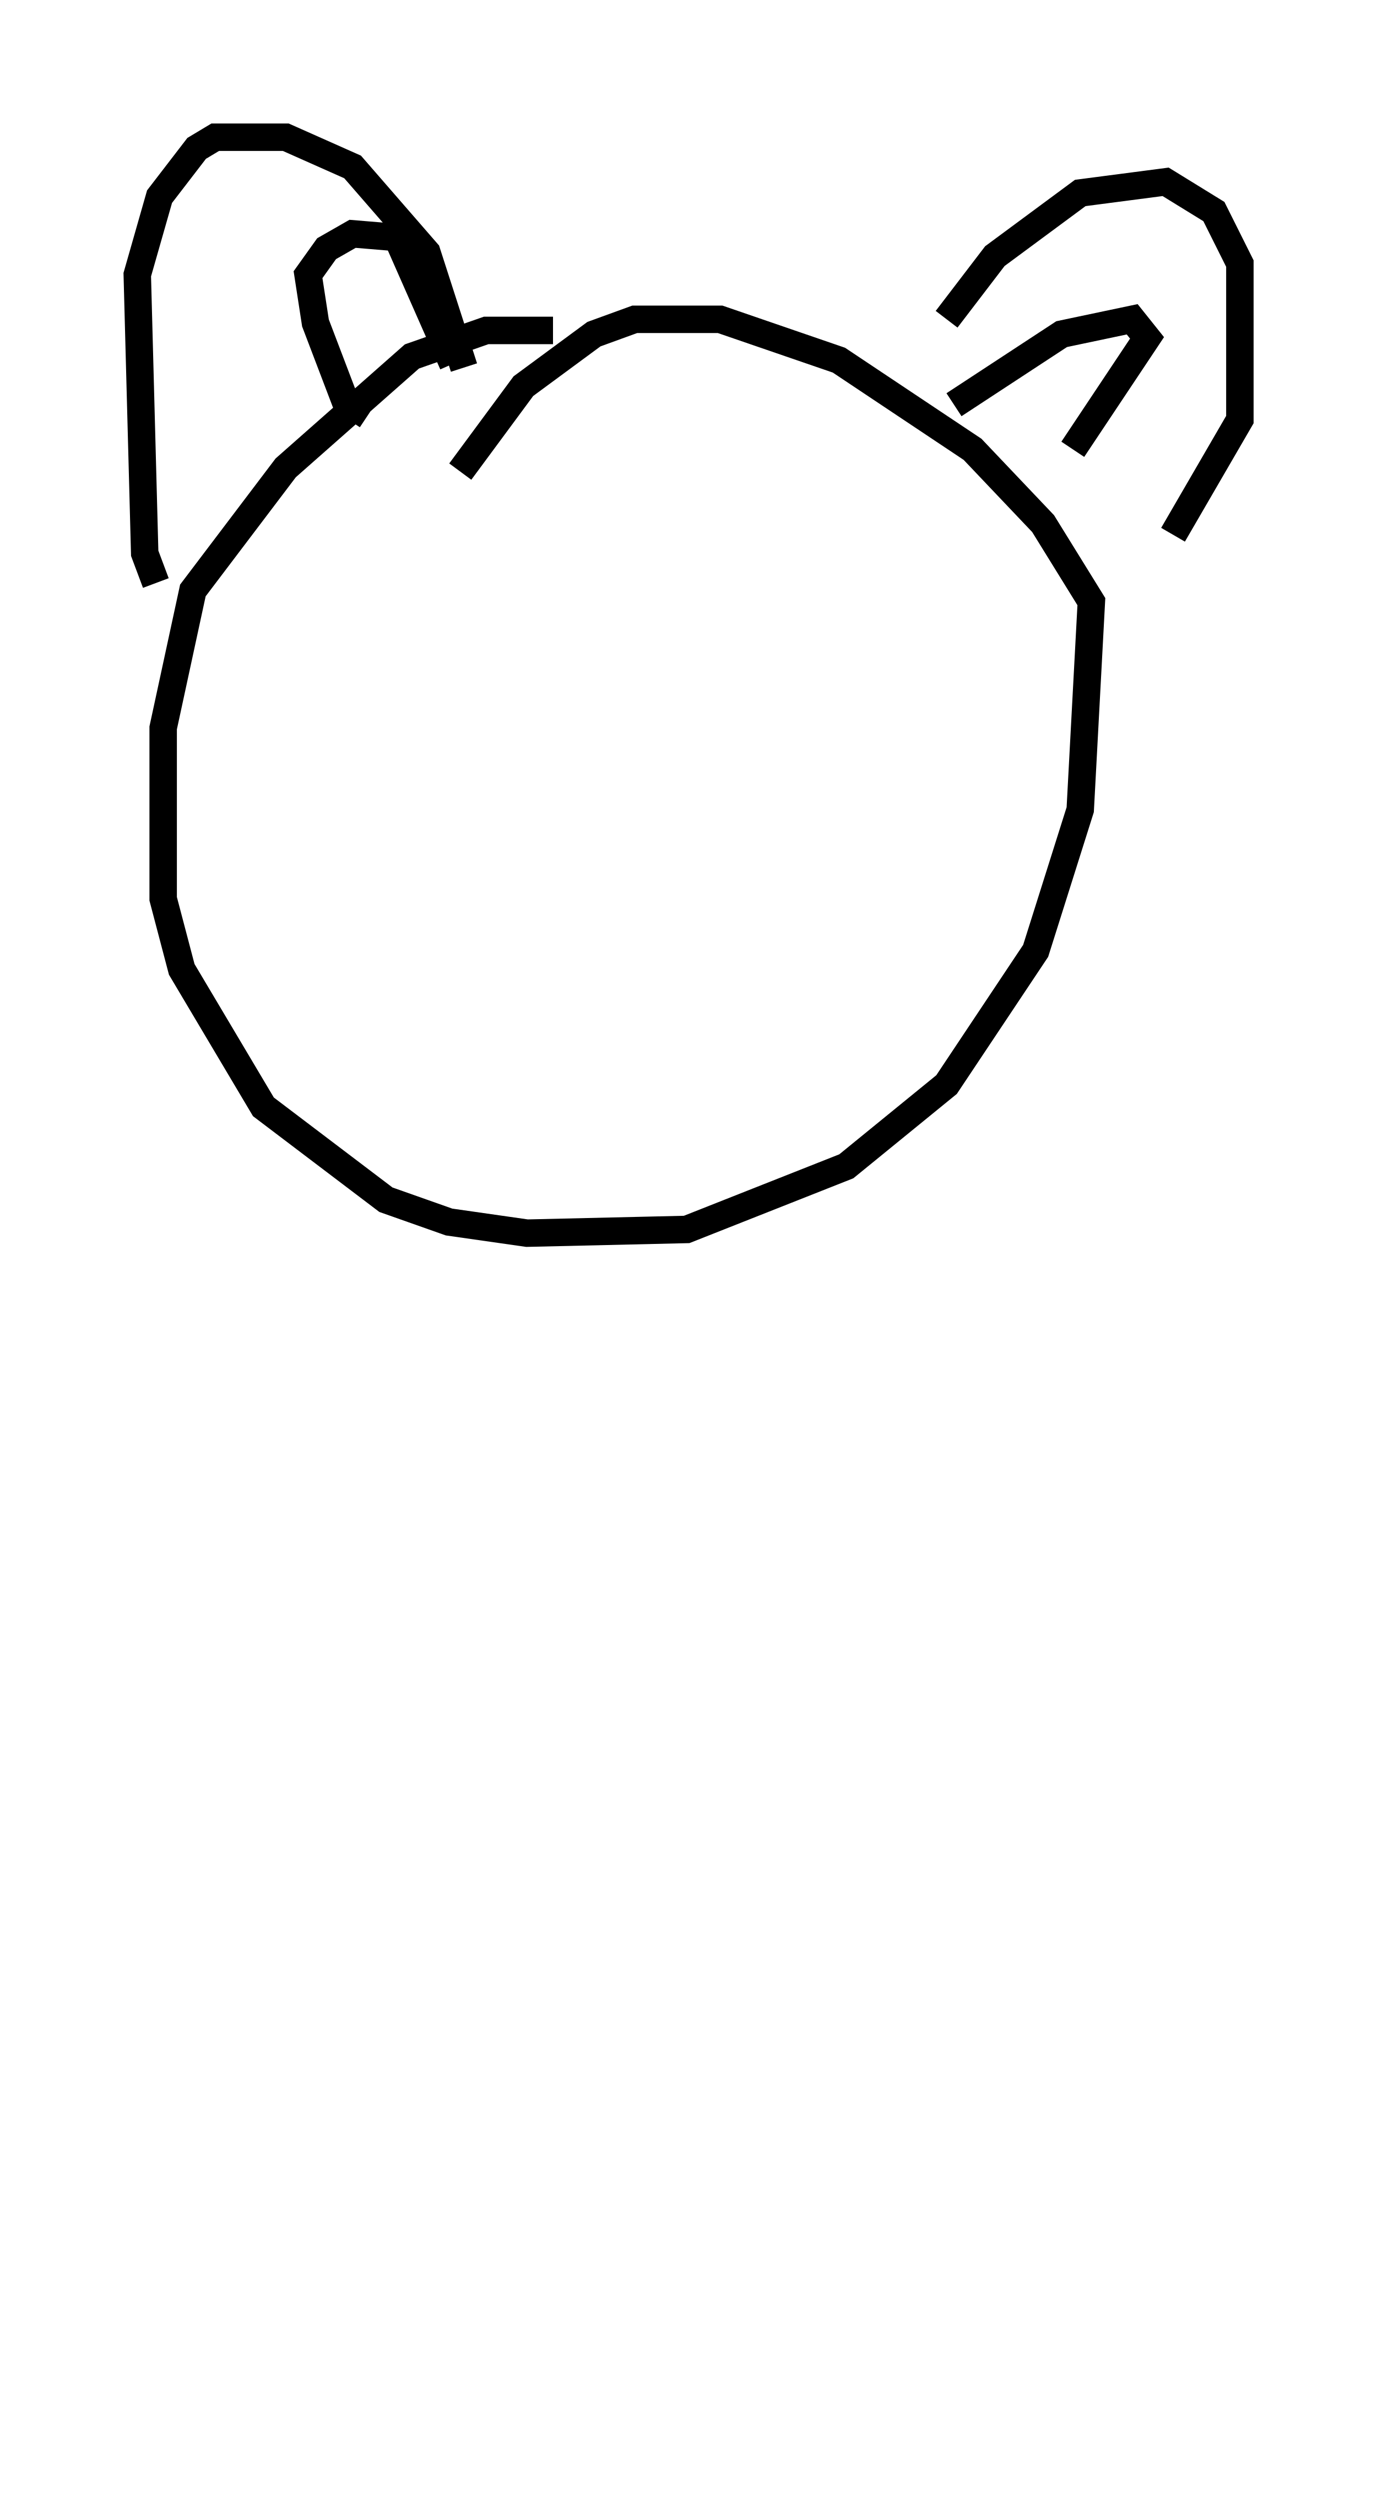 <?xml version="1.0" encoding="utf-8" ?>
<svg baseProfile="full" height="91.055" version="1.1" width="50.189" xmlns="http://www.w3.org/2000/svg" xmlns:ev="http://www.w3.org/2001/xml-events" xmlns:xlink="http://www.w3.org/1999/xlink"><defs /><rect fill="white" height="91.055" width="50.189" x="0" y="0" /><path d="M21.103, 12.442 m-0.947, -0.406 l-2.436, 0.0 -2.706, 0.947 l-4.601, 4.059 -3.383, 4.465 l-1.083, 5.007 0.0, 6.225 l0.677, 2.571 2.977, 5.007 l4.465, 3.383 2.3, 0.812 l2.842, 0.406 5.819, -0.135 l5.819, -2.3 3.654, -2.977 l3.248, -4.871 1.624, -5.142 l0.406, -7.578 -1.759, -2.842 l-2.571, -2.706 -4.871, -3.248 l-4.33, -1.488 -3.112, 0.0 l-1.488, 0.541 -2.571, 1.894 l-2.3, 3.112 m-11.096, 4.059 l-0.406, -1.083 -0.271, -10.149 l0.812, -2.842 1.353, -1.759 l0.677, -0.406 2.571, 0.0 l2.436, 1.083 2.706, 3.112 l1.353, 4.195 m-3.518, 1.759 l-0.812, -0.541 -1.083, -2.842 l-0.271, -1.759 0.677, -0.947 l0.947, -0.541 1.624, 0.135 l2.03, 4.601 m17.997, -1.624 l1.759, -2.3 3.112, -2.3 l3.112, -0.406 1.759, 1.083 l0.947, 1.894 0.0, 5.683 l-2.436, 4.195 m-7.984, -4.736 l3.924, -2.571 2.571, -0.541 l0.541, 0.677 -2.706, 4.059 m-17.591, 68.741 l0.0, 0.0 m0.0, 0.947 " fill="none" stroke="black" stroke-width="1" /></svg>